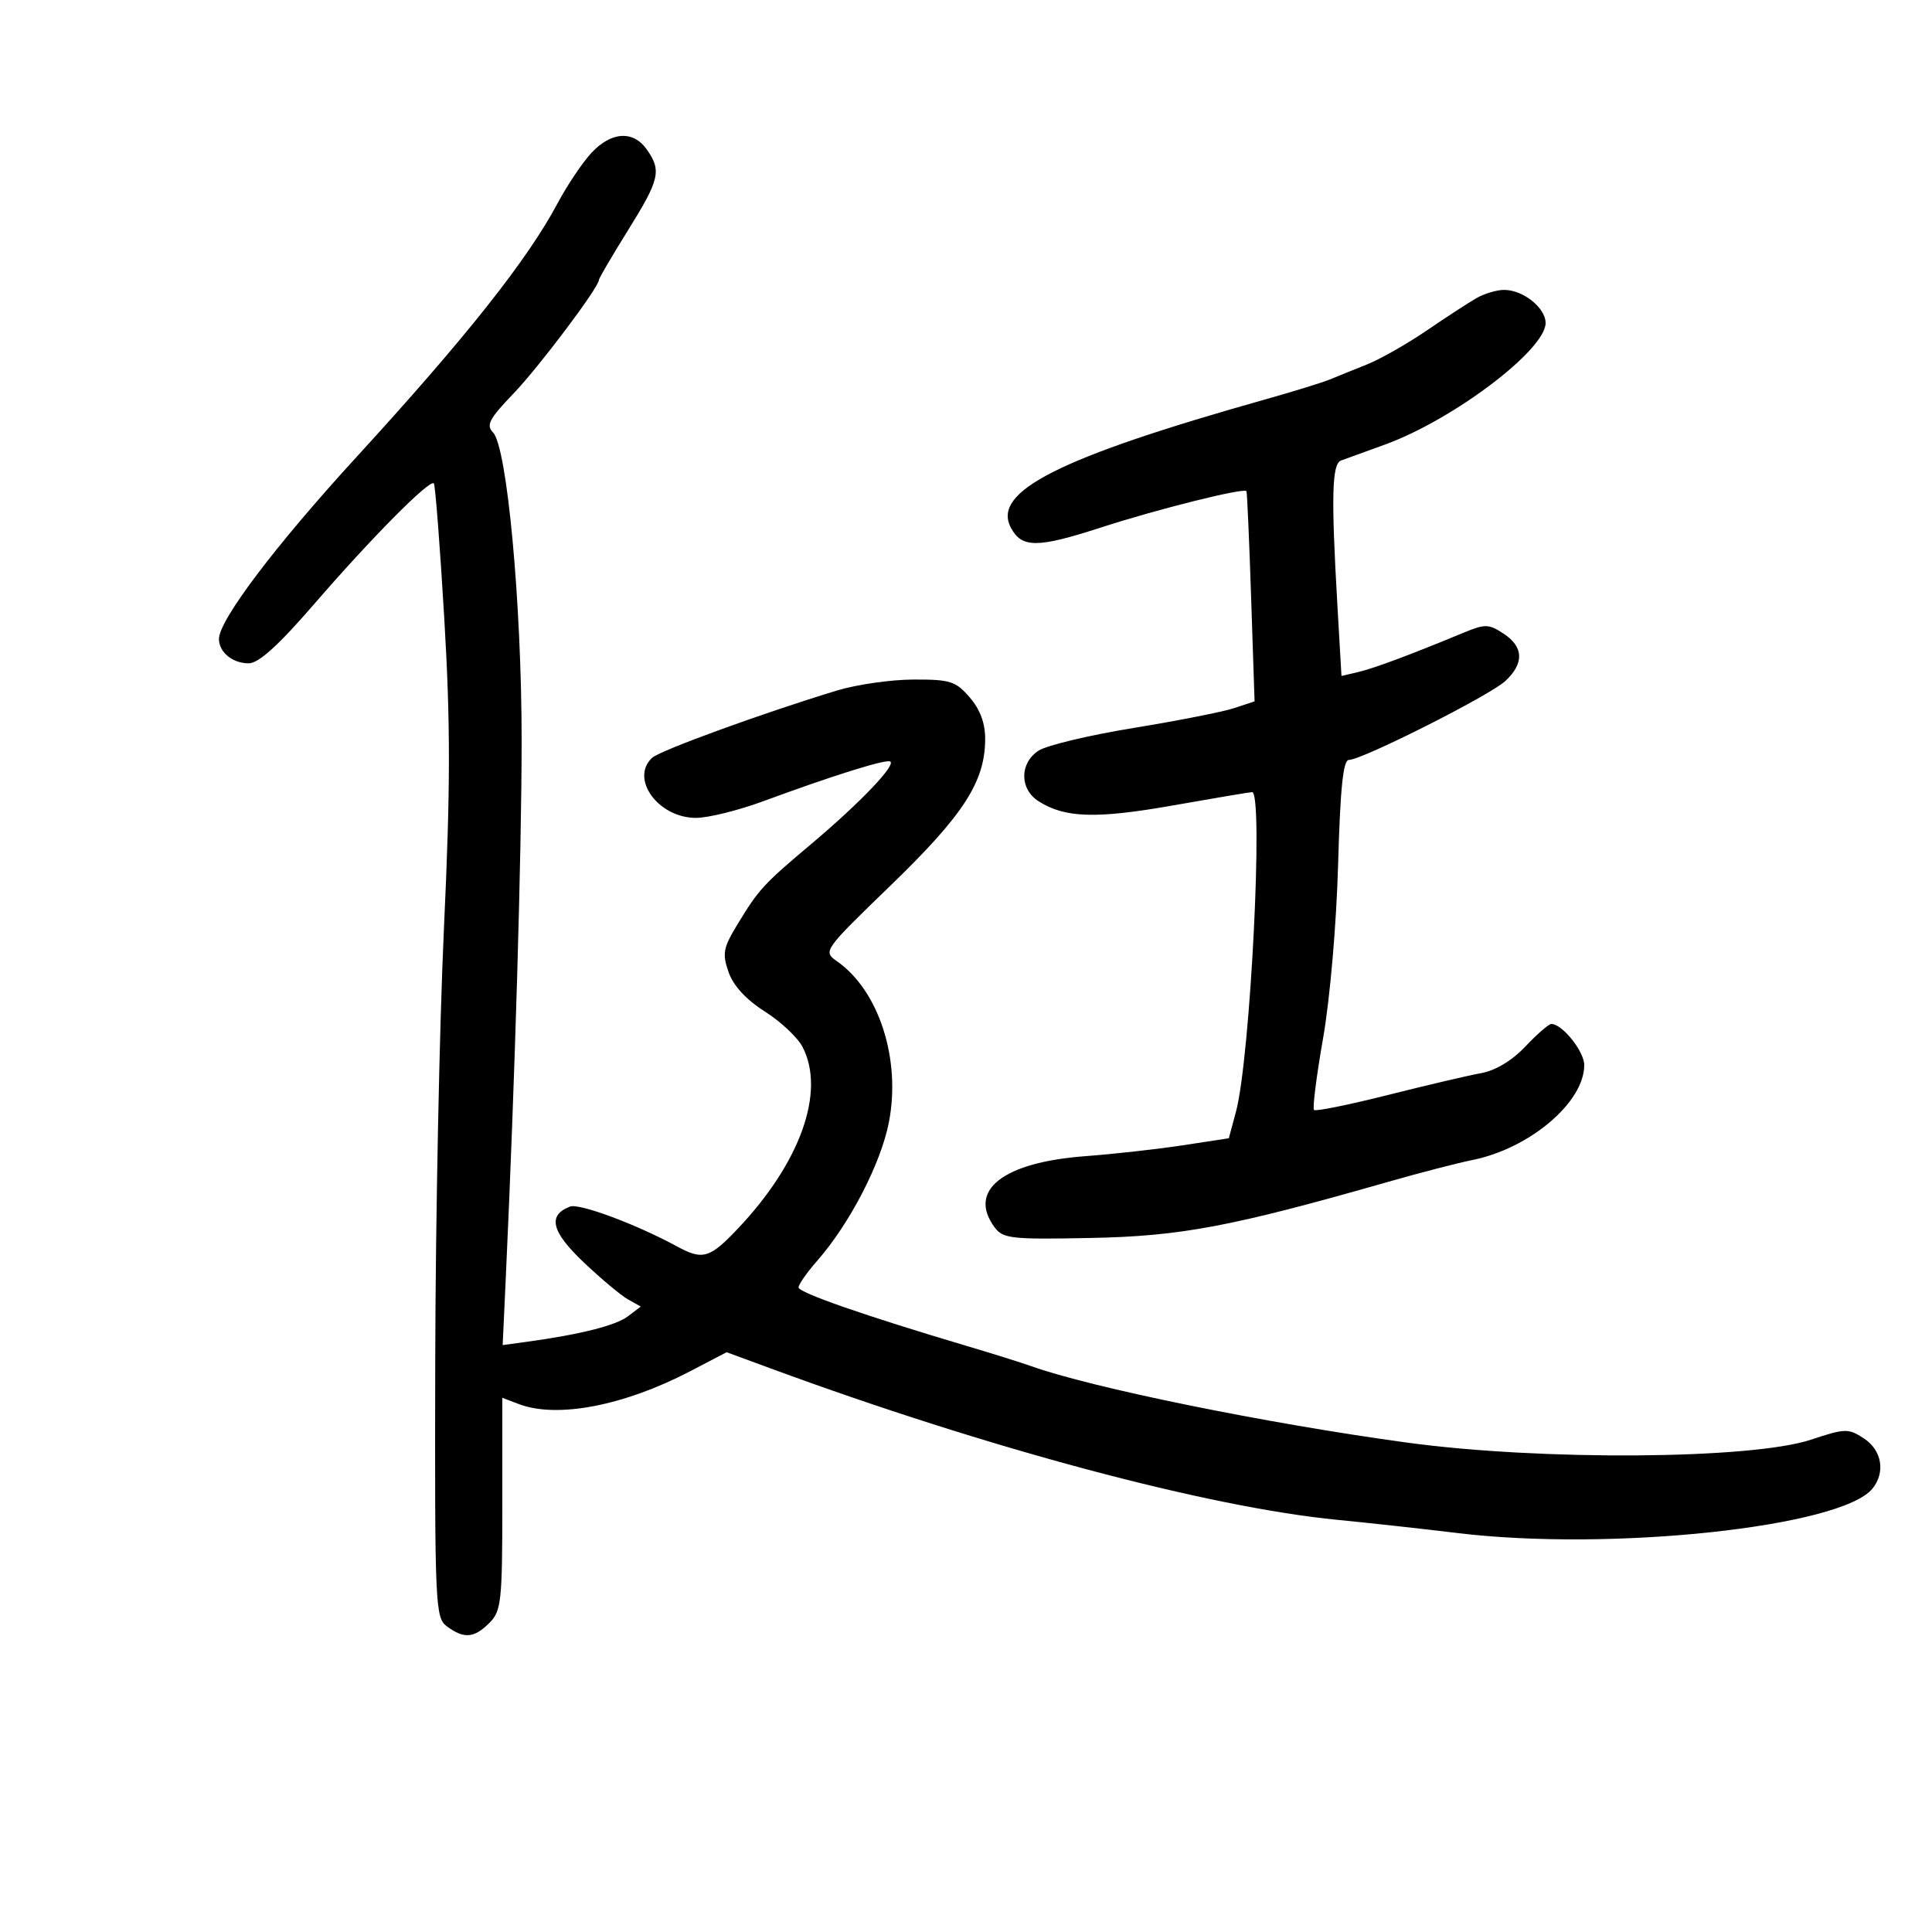 <svg xmlns="http://www.w3.org/2000/svg" width="300" height="300" viewBox="0 0 300 300" version="1.1">
	<path d="M 91.827 23.750 C 90.426 25.262, 88.059 28.790, 86.568 31.589 C 81.890 40.371, 72.304 52.465, 55.351 70.971 C 42.735 84.743, 34 96.300, 34 99.219 C 34 101.273, 36.108 103, 38.614 103 C 40.163 103, 43.230 100.222, 48.827 93.750 C 57.698 83.492, 66.732 74.383, 67.364 75.060 C 67.590 75.302, 68.322 84.776, 68.992 96.113 C 69.959 112.505, 69.948 122.336, 68.937 144.113 C 68.237 159.176, 67.628 189.423, 67.583 211.328 C 67.503 249.650, 67.573 251.211, 69.441 252.578 C 72.072 254.505, 73.633 254.367, 76 252 C 77.838 250.162, 78 248.667, 78 233.525 L 78 217.050 80.565 218.025 C 86.502 220.282, 96.880 218.293, 107.166 212.928 L 112.832 209.972 119.666 212.488 C 153.453 224.925, 187.602 234.047, 207.698 236.003 C 212.539 236.474, 220.940 237.397, 226.367 238.055 C 250.192 240.940, 285.904 237.113, 290.750 231.154 C 292.804 228.629, 292.222 225.191, 289.430 223.362 C 287.009 221.776, 286.532 221.787, 281.180 223.560 C 271.964 226.613, 239.358 226.846, 218.500 224.008 C 196.738 221.047, 169.432 215.486, 160 212.094 C 158.625 211.599, 154.125 210.191, 150 208.965 C 134.183 204.262, 124 200.715, 124 199.909 C 124 199.447, 125.299 197.590, 126.886 195.782 C 131.918 190.051, 136.759 180.717, 138.017 174.320 C 139.940 164.543, 136.503 153.842, 129.970 149.266 C 127.761 147.719, 127.832 147.619, 138.405 137.386 C 149.628 126.524, 152.939 121.394, 152.978 114.806 C 152.993 112.320, 152.211 110.194, 150.588 108.306 C 148.412 105.775, 147.554 105.502, 141.838 105.520 C 138.352 105.531, 133.025 106.293, 130 107.212 C 118.480 110.712, 102.449 116.548, 101.250 117.679 C 97.794 120.937, 102.229 127, 108.069 127 C 109.961 127, 114.657 125.839, 118.504 124.420 C 129.180 120.483, 137.294 117.931, 138.190 118.230 C 139.335 118.613, 133.614 124.620, 126 131.029 C 118.504 137.338, 117.830 138.073, 114.479 143.593 C 112.295 147.190, 112.132 148.080, 113.133 150.951 C 113.870 153.065, 115.851 155.218, 118.754 157.059 C 121.219 158.622, 123.858 161.100, 124.618 162.565 C 128.215 169.497, 124.308 180.491, 114.604 190.750 C 110.212 195.393, 109.125 195.716, 105.154 193.557 C 98.813 190.109, 89.947 186.806, 88.513 187.357 C 84.998 188.705, 85.606 191.227, 90.587 195.965 C 93.289 198.536, 96.400 201.144, 97.500 201.762 L 99.500 202.884 97.500 204.398 C 95.607 205.831, 90.108 207.215, 81.777 208.356 L 78.055 208.865 78.549 198.183 C 79.954 167.859, 81 132.332, 80.999 114.978 C 80.997 93.728, 78.734 69.369, 76.554 67.149 C 75.447 66.023, 75.969 65.026, 79.698 61.149 C 83.678 57.011, 93 44.614, 93 43.459 C 93 43.214, 95.025 39.760, 97.500 35.783 C 102.436 27.851, 102.749 26.515, 100.443 23.223 C 98.337 20.215, 94.907 20.425, 91.827 23.750 M 229.314 46.265 C 228.112 46.944, 224.629 49.209, 221.574 51.297 C 218.519 53.385, 214.328 55.768, 212.260 56.592 C 210.192 57.416, 207.600 58.465, 206.500 58.924 C 205.400 59.383, 200.900 60.772, 196.500 62.012 C 164.372 71.067, 153.960 76.320, 156.976 81.955 C 158.673 85.125, 161.070 85.115, 171 81.896 C 179.795 79.045, 193.117 75.718, 193.548 76.264 C 193.650 76.394, 193.976 83.792, 194.271 92.704 L 194.809 108.908 191.622 109.960 C 189.870 110.538, 182.834 111.925, 175.986 113.042 C 169.139 114.159, 162.516 115.742, 161.268 116.560 C 158.308 118.499, 158.299 122.502, 161.250 124.403 C 165.317 127.022, 170.197 127.176, 182.172 125.061 C 188.592 123.927, 194.104 123, 194.422 123 C 196.233 123, 194.149 164.346, 191.920 172.625 L 190.810 176.750 183.655 177.842 C 179.720 178.444, 172.912 179.203, 168.526 179.530 C 155.760 180.481, 150.207 184.826, 154.430 190.559 C 155.741 192.340, 156.978 192.478, 169.409 192.230 C 183.393 191.952, 191.206 190.477, 215.500 183.530 C 220.450 182.114, 226.346 180.587, 228.601 180.135 C 237.530 178.347, 246 171.169, 246 165.391 C 246 163.260, 242.595 159, 240.893 159 C 240.491 159, 238.679 160.573, 236.866 162.495 C 234.819 164.665, 232.229 166.232, 230.035 166.626 C 228.091 166.976, 221.550 168.509, 215.500 170.033 C 209.450 171.556, 204.292 172.602, 204.038 172.356 C 203.783 172.110, 204.419 167.092, 205.450 161.204 C 206.521 155.094, 207.521 143.526, 207.780 134.250 C 208.113 122.369, 208.563 118, 209.456 118 C 211.494 118, 231.342 107.989, 233.750 105.747 C 236.698 103.002, 236.599 100.439, 233.467 98.386 C 231.157 96.873, 230.605 96.862, 227.217 98.266 C 218.940 101.696, 213.365 103.776, 210.902 104.353 L 208.303 104.962 207.656 93.731 C 206.689 76.948, 206.821 71.999, 208.250 71.503 C 208.938 71.264, 212.022 70.145, 215.105 69.017 C 225.743 65.122, 240 54.321, 240 50.157 C 240 47.792, 236.477 44.993, 233.527 45.015 C 232.412 45.023, 230.516 45.585, 229.314 46.265" stroke="none" fill="black" fill-rule="evenodd"/>
</svg>